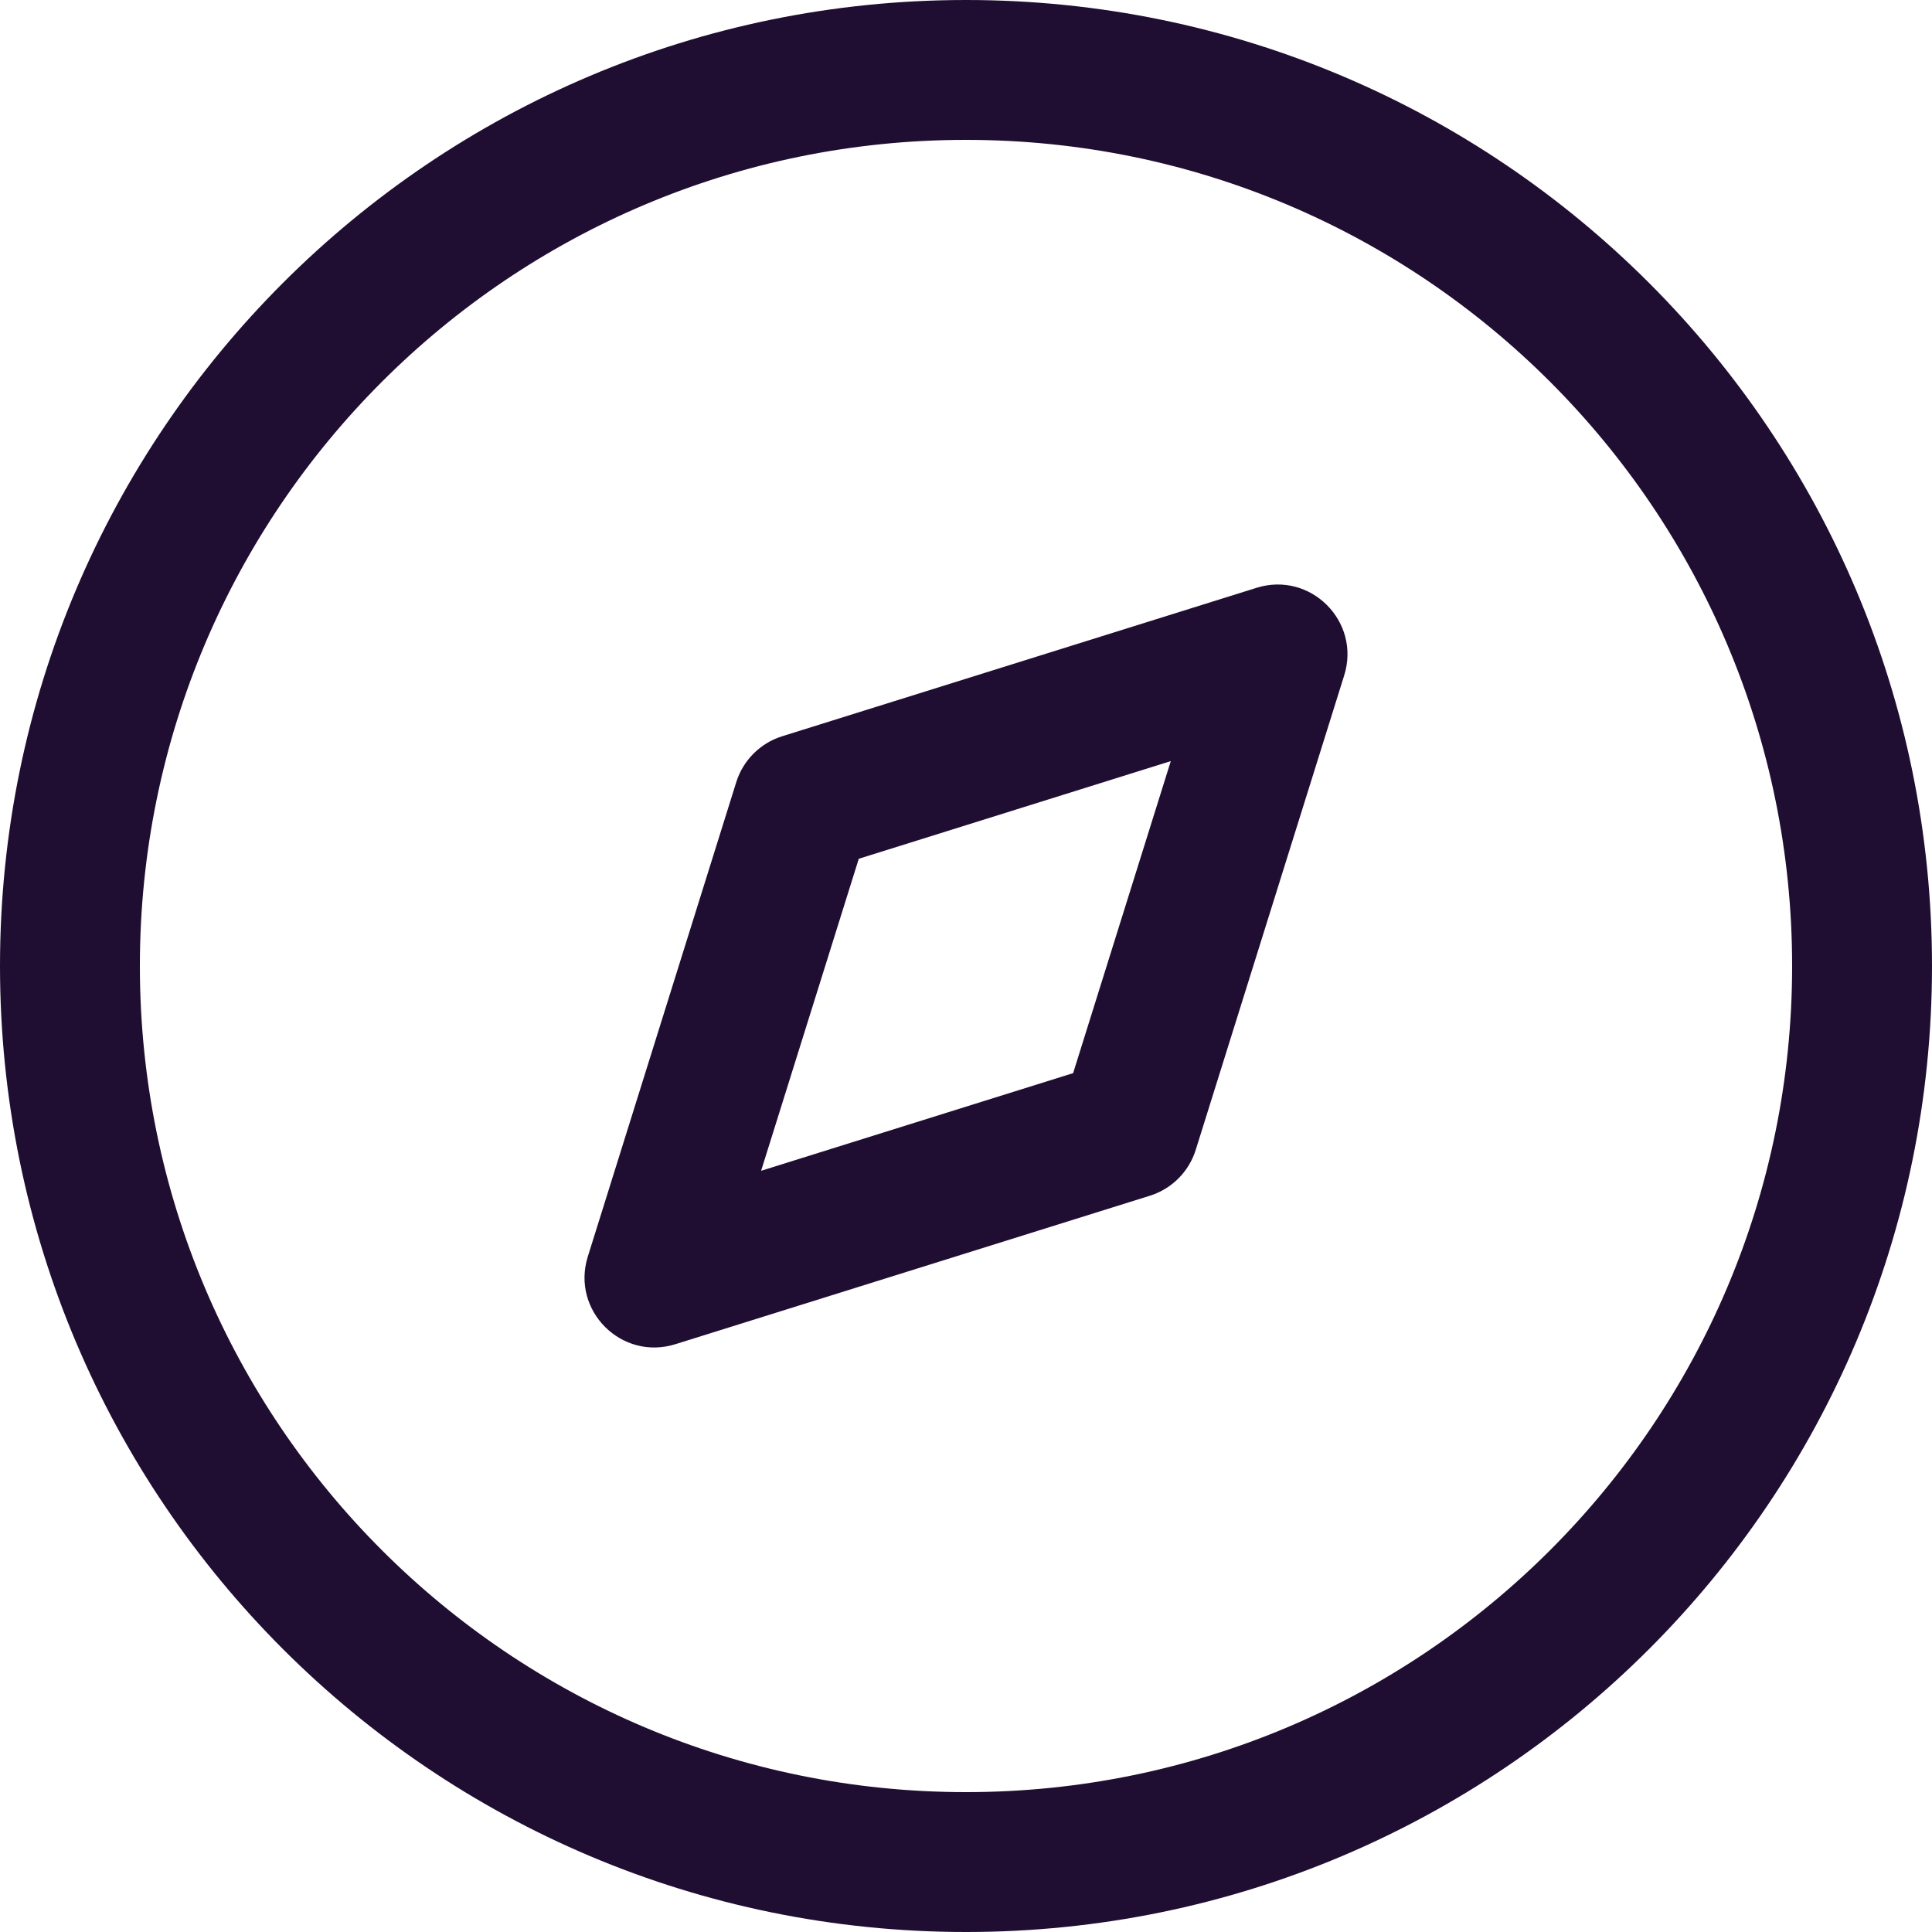 <svg width="20" height="20" viewBox="0 0 20 20" fill="none" xmlns="http://www.w3.org/2000/svg">
<path fill-rule="evenodd" clip-rule="evenodd" d="M10 0C4.477 0 0 4.477 0 10C0 15.523 4.477 20 10 20C15.523 20 20 15.523 20 10C20 4.477 15.523 0 10 0ZM10 1.448C14.723 1.448 18.552 5.277 18.552 10C18.552 14.723 14.723 18.552 10 18.552C5.277 18.552 1.448 14.723 1.448 10C1.448 5.277 5.277 1.448 10 1.448ZM13.008 6.085L8.096 7.622C7.87 7.693 7.693 7.87 7.622 8.096L6.085 13.008C5.91 13.566 6.434 14.09 6.992 13.915L11.904 12.378C12.13 12.307 12.307 12.13 12.378 11.904L13.915 6.992C14.09 6.434 13.566 5.91 13.008 6.085ZM12.12 7.879L11.109 11.109L7.879 12.12L8.89 8.89L12.12 7.879Z" fill="#200E32"/>
</svg>
